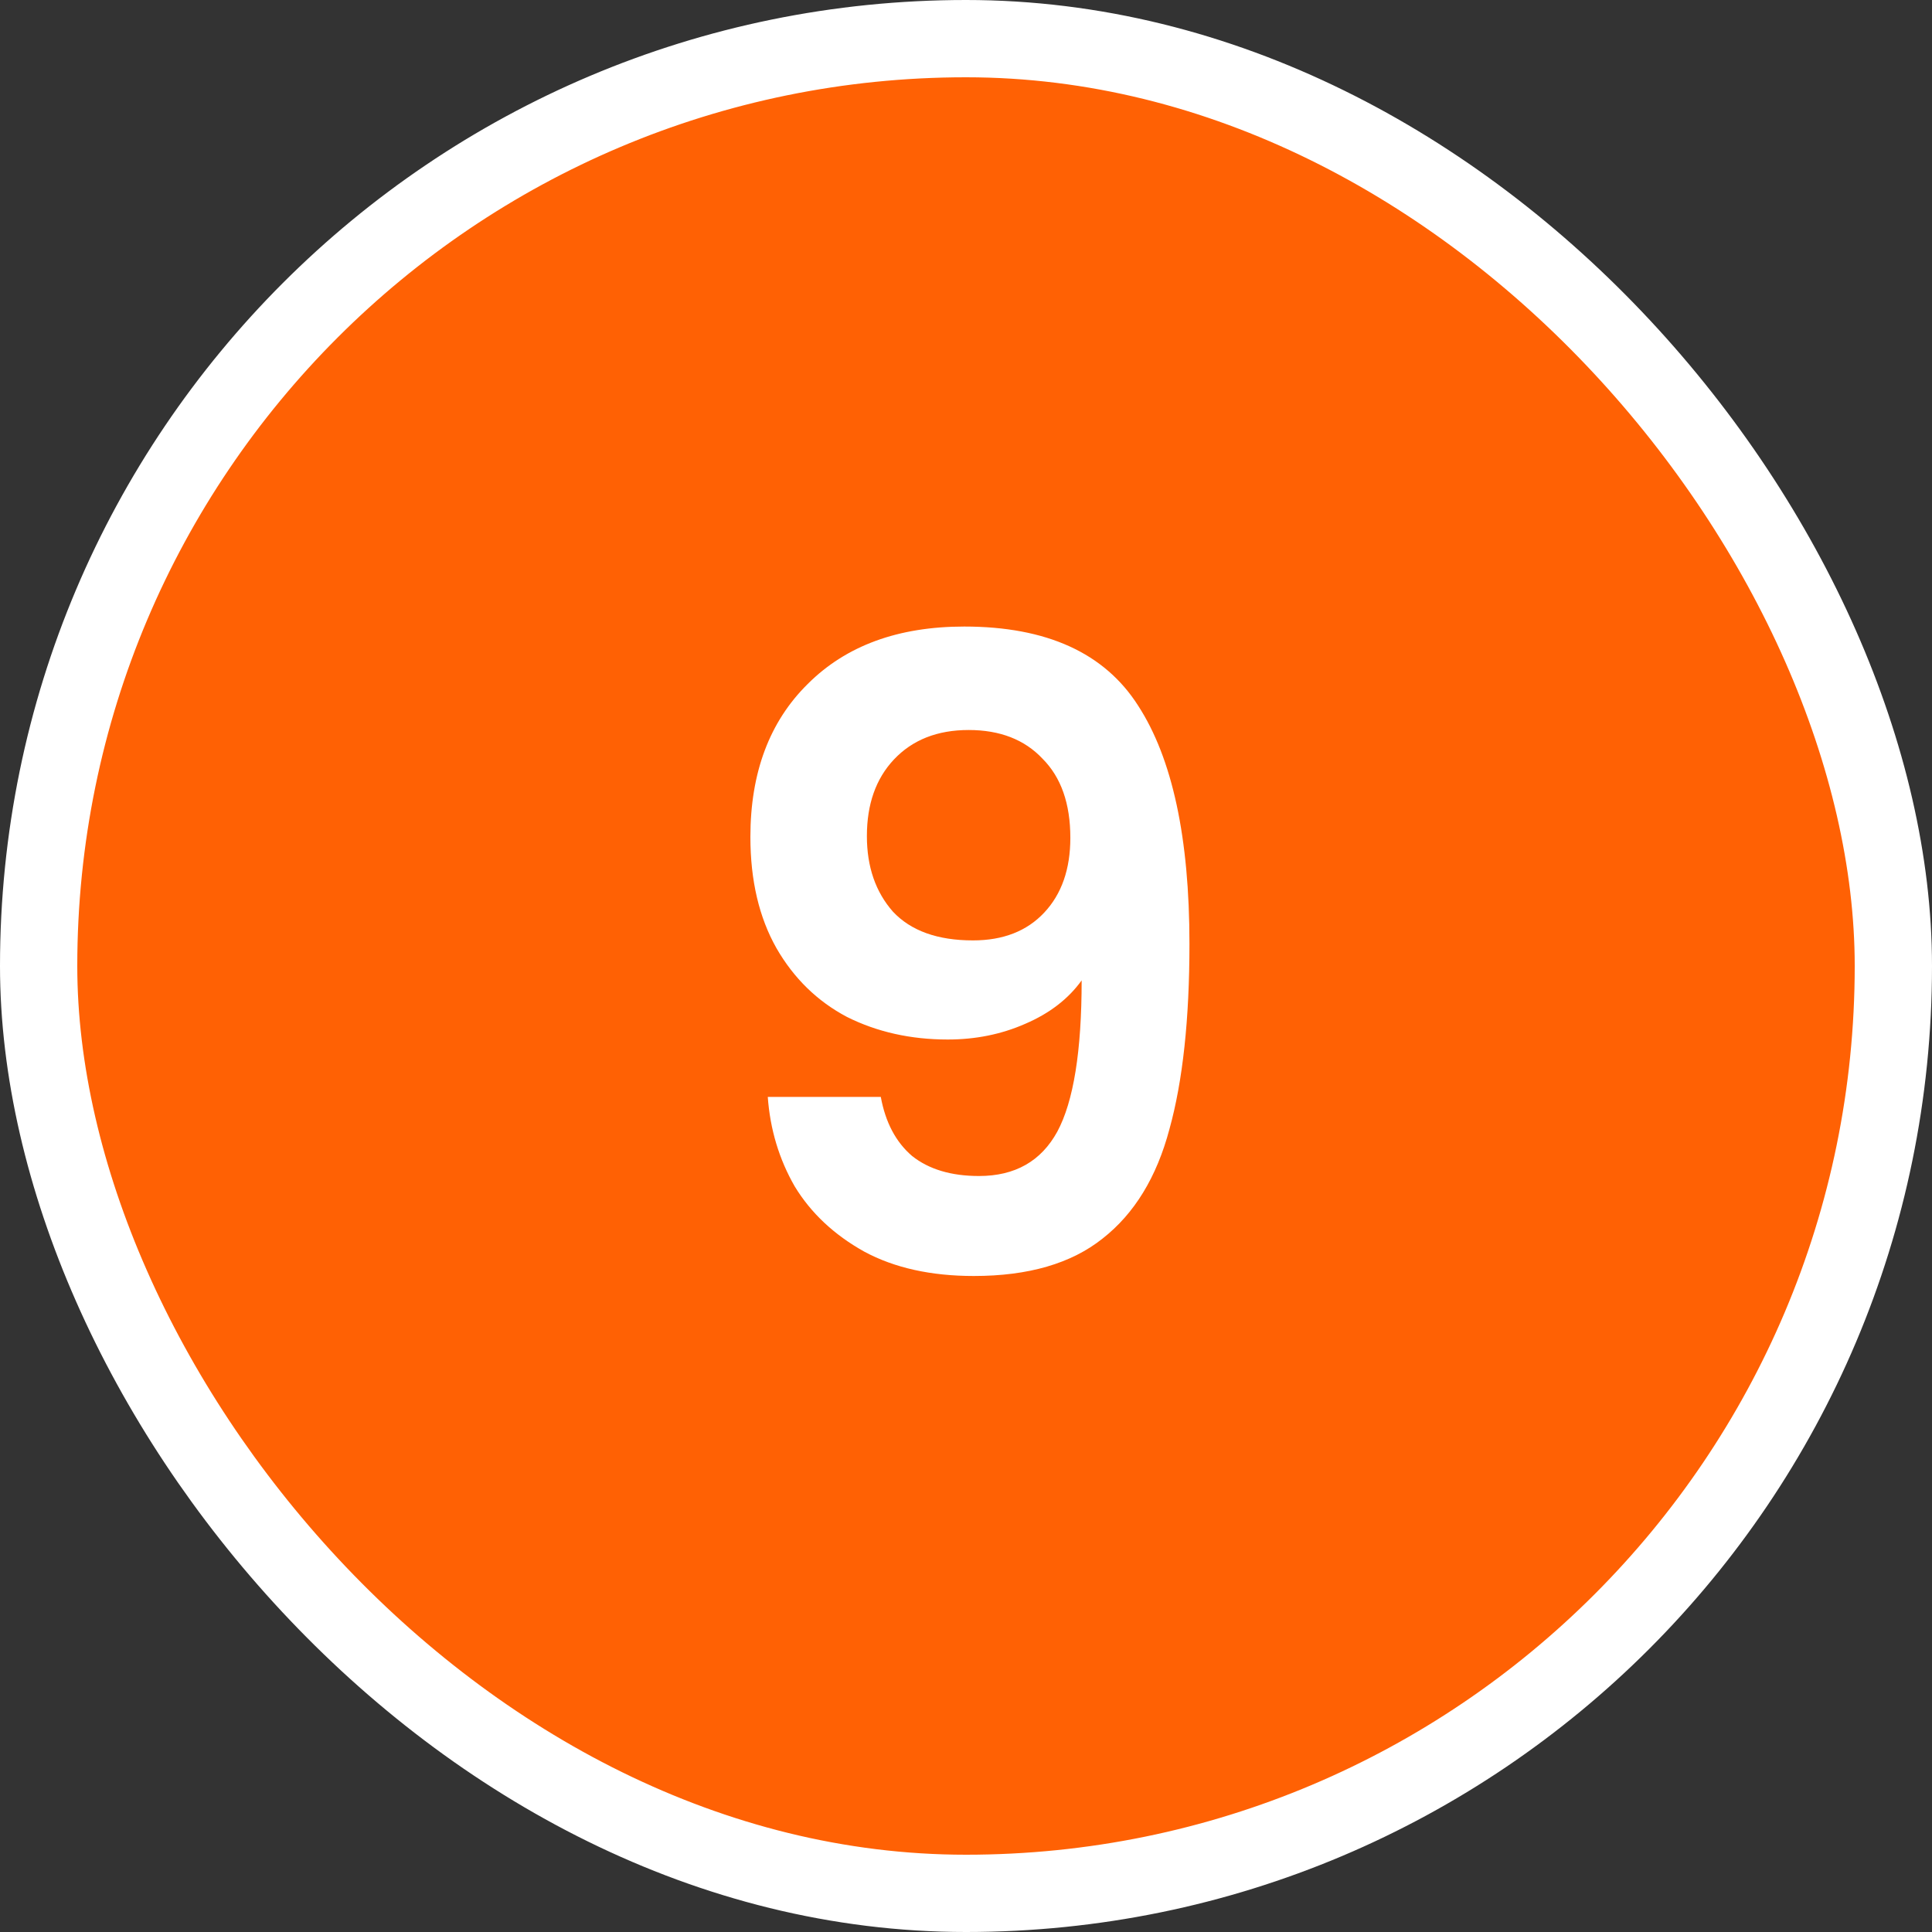 <svg width="100" height="100" viewBox="0 0 100 100" fill="none" xmlns="http://www.w3.org/2000/svg">
<rect x="0" y="0" width="100" height="100" fill="#333333" stroke="none"/>
<rect x="2" y="2" width="96" height="96" rx="48" fill="#FF6104"/>
<rect x="2" y="2" width="96" height="96" rx="48" stroke="white" stroke-width="4"/>
<path d="M45.59 56.775C45.831 58.095 46.37 59.115 47.211 59.835C48.081 60.525 49.236 60.87 50.675 60.87C52.535 60.87 53.886 60.105 54.725 58.575C55.566 57.015 55.986 54.405 55.986 50.745C55.295 51.705 54.321 52.455 53.06 52.995C51.831 53.535 50.495 53.805 49.056 53.805C47.136 53.805 45.395 53.415 43.836 52.635C42.306 51.825 41.09 50.64 40.191 49.08C39.291 47.49 38.84 45.57 38.84 43.32C38.84 39.99 39.831 37.35 41.81 35.4C43.791 33.42 46.49 32.43 49.91 32.43C54.17 32.43 57.17 33.795 58.91 36.525C60.681 39.255 61.566 43.365 61.566 48.855C61.566 52.755 61.221 55.95 60.531 58.44C59.87 60.93 58.715 62.82 57.066 64.11C55.446 65.4 53.225 66.045 50.406 66.045C48.185 66.045 46.295 65.625 44.736 64.785C43.175 63.915 41.975 62.79 41.136 61.41C40.325 60 39.861 58.455 39.74 56.775H45.59ZM50.361 48.675C51.92 48.675 53.151 48.195 54.05 47.235C54.95 46.275 55.401 44.985 55.401 43.365C55.401 41.595 54.92 40.23 53.961 39.27C53.031 38.28 51.755 37.785 50.136 37.785C48.516 37.785 47.225 38.295 46.266 39.315C45.336 40.305 44.87 41.625 44.87 43.275C44.87 44.865 45.321 46.17 46.221 47.19C47.151 48.18 48.531 48.675 50.361 48.675Z" fill="white"/>
</svg>
